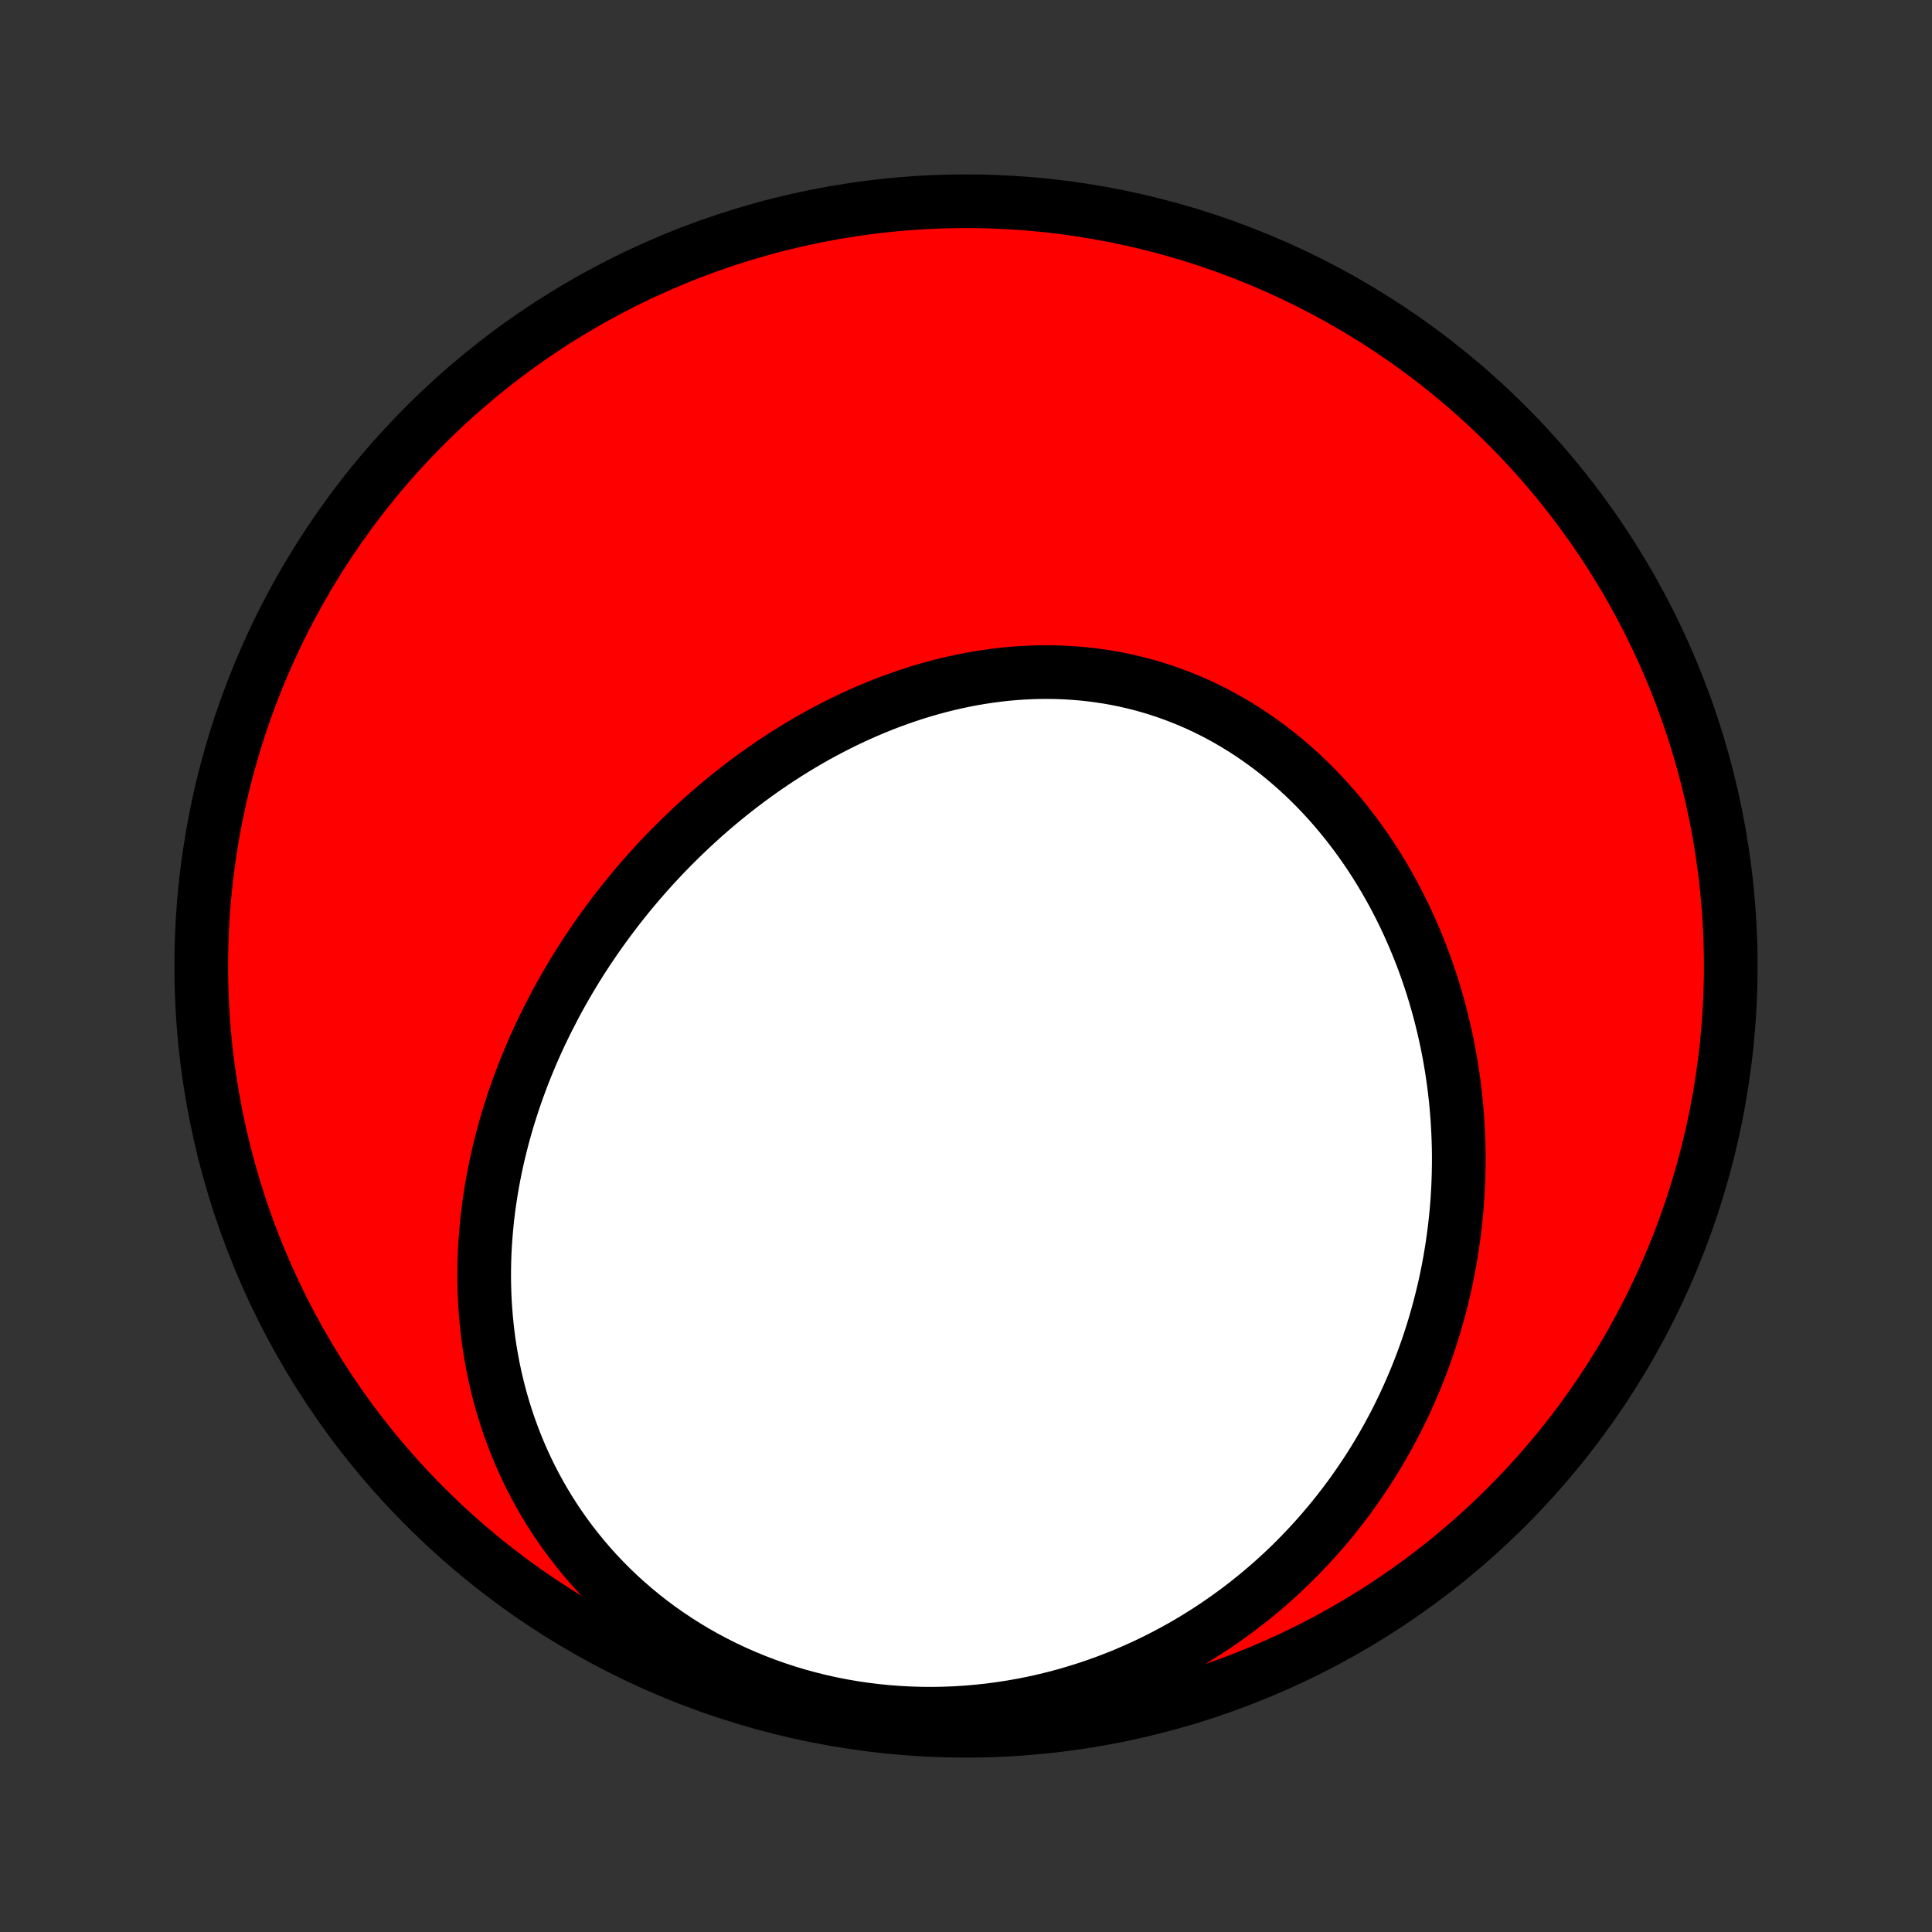 <?xml version="1.0" encoding="utf-8" standalone="no"?>
<!DOCTYPE svg PUBLIC "-//W3C//DTD SVG 1.1//EN"
  "http://www.w3.org/Graphics/SVG/1.1/DTD/svg11.dtd">
<!-- Created with matplotlib (http://matplotlib.org/) -->
<svg height="72pt" version="1.1" viewBox="0 0 72 72" width="72pt" xmlns="http://www.w3.org/2000/svg" xmlns:xlink="http://www.w3.org/1999/xlink">
 <rect x="0" y="0" width="72" height="72" fill="#333333" stroke="none"/>
 <defs>
  <style type="text/css">
*{stroke-linecap:butt;stroke-linejoin:round;}
  </style>
 </defs>
 <g id="figure_1">
  <g id="patch_1">
   <path d="
M0 72
L72 72
L72 0
L0 0
z
" style="fill:none;"/>
  </g>
  <g id="axes_1">
   <g id="PatchCollection_1">
    <defs>
     <path d="
M36 -7.5
C43.558 -7.5 50.808 -10.503 56.153 -15.848
C61.497 -21.192 64.5 -28.442 64.5 -36
C64.5 -43.558 61.497 -50.808 56.153 -56.153
C50.808 -61.497 43.558 -64.5 36 -64.5
C28.442 -64.5 21.192 -61.497 15.848 -56.153
C10.503 -50.808 7.5 -43.558 7.5 -36
C7.5 -28.442 10.503 -21.192 15.848 -15.848
C21.192 -10.503 28.442 -7.5 36 -7.5
z
" id="C0_0_a811fe30f3"/>
     <path d="
M20.663 -34.501
L20.794 -34.746
L20.929 -34.989
L21.066 -35.231
L21.206 -35.471
L21.349 -35.71
L21.494 -35.948
L21.642 -36.184
L21.794 -36.419
L21.947 -36.652
L22.104 -36.884
L22.263 -37.114
L22.425 -37.343
L22.59 -37.57
L22.757 -37.796
L22.927 -38.021
L23.1 -38.244
L23.276 -38.465
L23.454 -38.685
L23.635 -38.903
L23.819 -39.12
L24.006 -39.335
L24.196 -39.549
L24.388 -39.761
L24.583 -39.971
L24.781 -40.179
L24.982 -40.386
L25.185 -40.591
L25.392 -40.794
L25.601 -40.995
L25.813 -41.195
L26.028 -41.392
L26.245 -41.588
L26.466 -41.781
L26.689 -41.973
L26.916 -42.162
L27.145 -42.349
L27.377 -42.533
L27.612 -42.716
L27.85 -42.896
L28.091 -43.073
L28.334 -43.248
L28.581 -43.42
L28.83 -43.59
L29.082 -43.756
L29.337 -43.92
L29.595 -44.081
L29.856 -44.239
L30.119 -44.393
L30.385 -44.545
L30.654 -44.693
L30.926 -44.837
L31.2 -44.978
L31.477 -45.115
L31.756 -45.248
L32.038 -45.377
L32.323 -45.502
L32.61 -45.623
L32.899 -45.74
L33.191 -45.852
L33.485 -45.959
L33.781 -46.062
L34.079 -46.16
L34.38 -46.253
L34.682 -46.34
L34.986 -46.423
L35.292 -46.5
L35.599 -46.571
L35.908 -46.637
L36.219 -46.697
L36.531 -46.751
L36.844 -46.799
L37.158 -46.84
L37.473 -46.876
L37.789 -46.905
L38.106 -46.927
L38.423 -46.943
L38.741 -46.952
L39.058 -46.953
L39.376 -46.949
L39.694 -46.936
L40.012 -46.917
L40.329 -46.891
L40.645 -46.857
L40.961 -46.816
L41.276 -46.768
L41.59 -46.712
L41.903 -46.649
L42.214 -46.578
L42.523 -46.501
L42.831 -46.415
L43.137 -46.323
L43.441 -46.223
L43.742 -46.115
L44.041 -46.001
L44.338 -45.879
L44.631 -45.751
L44.922 -45.615
L45.21 -45.472
L45.494 -45.323
L45.776 -45.167
L46.053 -45.004
L46.328 -44.835
L46.598 -44.66
L46.864 -44.478
L47.127 -44.291
L47.386 -44.098
L47.64 -43.899
L47.89 -43.694
L48.136 -43.485
L48.377 -43.27
L48.614 -43.05
L48.847 -42.825
L49.075 -42.596
L49.298 -42.362
L49.516 -42.123
L49.73 -41.881
L49.938 -41.635
L50.142 -41.385
L50.341 -41.131
L50.535 -40.874
L50.724 -40.613
L50.909 -40.349
L51.088 -40.083
L51.262 -39.813
L51.432 -39.541
L51.596 -39.266
L51.755 -38.989
L51.91 -38.71
L52.059 -38.428
L52.204 -38.145
L52.344 -37.859
L52.478 -37.572
L52.608 -37.283
L52.733 -36.993
L52.853 -36.701
L52.969 -36.408
L53.079 -36.114
L53.185 -35.819
L53.286 -35.523
L53.383 -35.225
L53.474 -34.927
L53.561 -34.628
L53.644 -34.329
L53.721 -34.029
L53.794 -33.728
L53.863 -33.427
L53.927 -33.126
L53.987 -32.824
L54.042 -32.522
L54.093 -32.219
L54.139 -31.917
L54.181 -31.614
L54.218 -31.311
L54.252 -31.009
L54.28 -30.706
L54.305 -30.403
L54.325 -30.1
L54.341 -29.798
L54.353 -29.495
L54.361 -29.193
L54.364 -28.891
L54.363 -28.589
L54.358 -28.288
L54.349 -27.987
L54.336 -27.686
L54.318 -27.385
L54.297 -27.085
L54.271 -26.786
L54.241 -26.486
L54.207 -26.187
L54.168 -25.889
L54.126 -25.591
L54.079 -25.294
L54.029 -24.997
L53.974 -24.7
L53.915 -24.405
L53.852 -24.109
L53.784 -23.815
L53.712 -23.521
L53.636 -23.227
L53.556 -22.935
L53.472 -22.643
L53.383 -22.352
L53.29 -22.061
L53.193 -21.771
L53.091 -21.483
L52.985 -21.195
L52.874 -20.907
L52.759 -20.621
L52.639 -20.336
L52.515 -20.052
L52.386 -19.768
L52.253 -19.486
L52.115 -19.205
L51.973 -18.924
L51.825 -18.646
L51.673 -18.368
L51.516 -18.092
L51.354 -17.817
L51.188 -17.543
L51.016 -17.271
L50.839 -17
L50.657 -16.731
L50.471 -16.464
L50.279 -16.198
L50.081 -15.935
L49.879 -15.673
L49.671 -15.413
L49.458 -15.155
L49.24 -14.9
L49.016 -14.647
L48.787 -14.396
L48.552 -14.148
L48.312 -13.902
L48.066 -13.659
L47.814 -13.419
L47.557 -13.182
L47.294 -12.948
L47.025 -12.718
L46.751 -12.491
L46.471 -12.267
L46.185 -12.047
L45.893 -11.832
L45.596 -11.62
L45.293 -11.412
L44.984 -11.209
L44.669 -11.011
L44.349 -10.817
L44.023 -10.628
L43.691 -10.445
L43.354 -10.267
L43.011 -10.094
L42.663 -9.927
L42.309 -9.767
L41.951 -9.612
L41.587 -9.464
L41.217 -9.323
L40.843 -9.188
L40.465 -9.061
L40.081 -8.941
L39.693 -8.828
L39.301 -8.723
L38.905 -8.626
L38.505 -8.537
L38.101 -8.457
L37.694 -8.385
L37.284 -8.322
L36.871 -8.267
L36.455 -8.222
L36.037 -8.186
L35.617 -8.159
L35.196 -8.142
L34.773 -8.134
L34.349 -8.137
L33.925 -8.149
L33.501 -8.171
L33.076 -8.203
L32.653 -8.245
L32.23 -8.297
L31.808 -8.359
L31.389 -8.431
L30.971 -8.513
L30.556 -8.606
L30.144 -8.708
L29.735 -8.82
L29.33 -8.942
L28.929 -9.073
L28.533 -9.214
L28.141 -9.364
L27.755 -9.523
L27.374 -9.691
L26.998 -9.868
L26.63 -10.053
L26.267 -10.247
L25.911 -10.448
L25.562 -10.658
L25.221 -10.874
L24.887 -11.098
L24.56 -11.329
L24.242 -11.566
L23.931 -11.81
L23.629 -12.06
L23.334 -12.316
L23.048 -12.576
L22.771 -12.842
L22.502 -13.113
L22.241 -13.389
L21.989 -13.668
L21.746 -13.952
L21.512 -14.239
L21.285 -14.53
L21.068 -14.824
L20.859 -15.12
L20.658 -15.42
L20.466 -15.721
L20.282 -16.025
L20.106 -16.331
L19.939 -16.638
L19.779 -16.947
L19.628 -17.257
L19.484 -17.568
L19.348 -17.88
L19.22 -18.193
L19.099 -18.506
L18.985 -18.82
L18.879 -19.133
L18.779 -19.447
L18.687 -19.761
L18.601 -20.075
L18.523 -20.388
L18.45 -20.701
L18.384 -21.014
L18.325 -21.325
L18.271 -21.636
L18.223 -21.947
L18.182 -22.256
L18.146 -22.565
L18.116 -22.872
L18.091 -23.178
L18.071 -23.484
L18.057 -23.788
L18.048 -24.09
L18.044 -24.392
L18.045 -24.692
L18.051 -24.991
L18.061 -25.288
L18.076 -25.584
L18.096 -25.879
L18.12 -26.172
L18.148 -26.464
L18.18 -26.754
L18.217 -27.043
L18.258 -27.33
L18.302 -27.615
L18.351 -27.899
L18.403 -28.182
L18.459 -28.463
L18.519 -28.742
L18.583 -29.02
L18.65 -29.296
L18.72 -29.571
L18.794 -29.844
L18.871 -30.116
L18.952 -30.386
L19.036 -30.654
L19.123 -30.921
L19.213 -31.186
L19.307 -31.45
L19.404 -31.713
L19.503 -31.974
L19.606 -32.233
L19.712 -32.491
L19.82 -32.747
L19.932 -33.002
L20.047 -33.256
L20.164 -33.508
L20.285 -33.758
L20.408 -34.007
z
" id="C0_1_61b912adc7"/>
    </defs>
    <g clip-path="url(#p1bffca34e9)">
     <use style="fill:#ff0000;stroke:#000000;stroke-width:2.0;" x="0.0" xlink:href="#C0_0_a811fe30f3" y="72.0"/>
    </g>
    <g clip-path="url(#p1bffca34e9)">
     <use style="fill:#ffffff;stroke:#000000;stroke-width:2.0;" x="0.0" xlink:href="#C0_1_61b912adc7" y="72.0"/>
    </g>
   </g>
  </g>
 </g>
 <defs>
  <clipPath id="p1bffca34e9">
   <rect height="72.0" width="72.0" x="0.0" y="0.0"/>
  </clipPath>
 </defs>
</svg>
